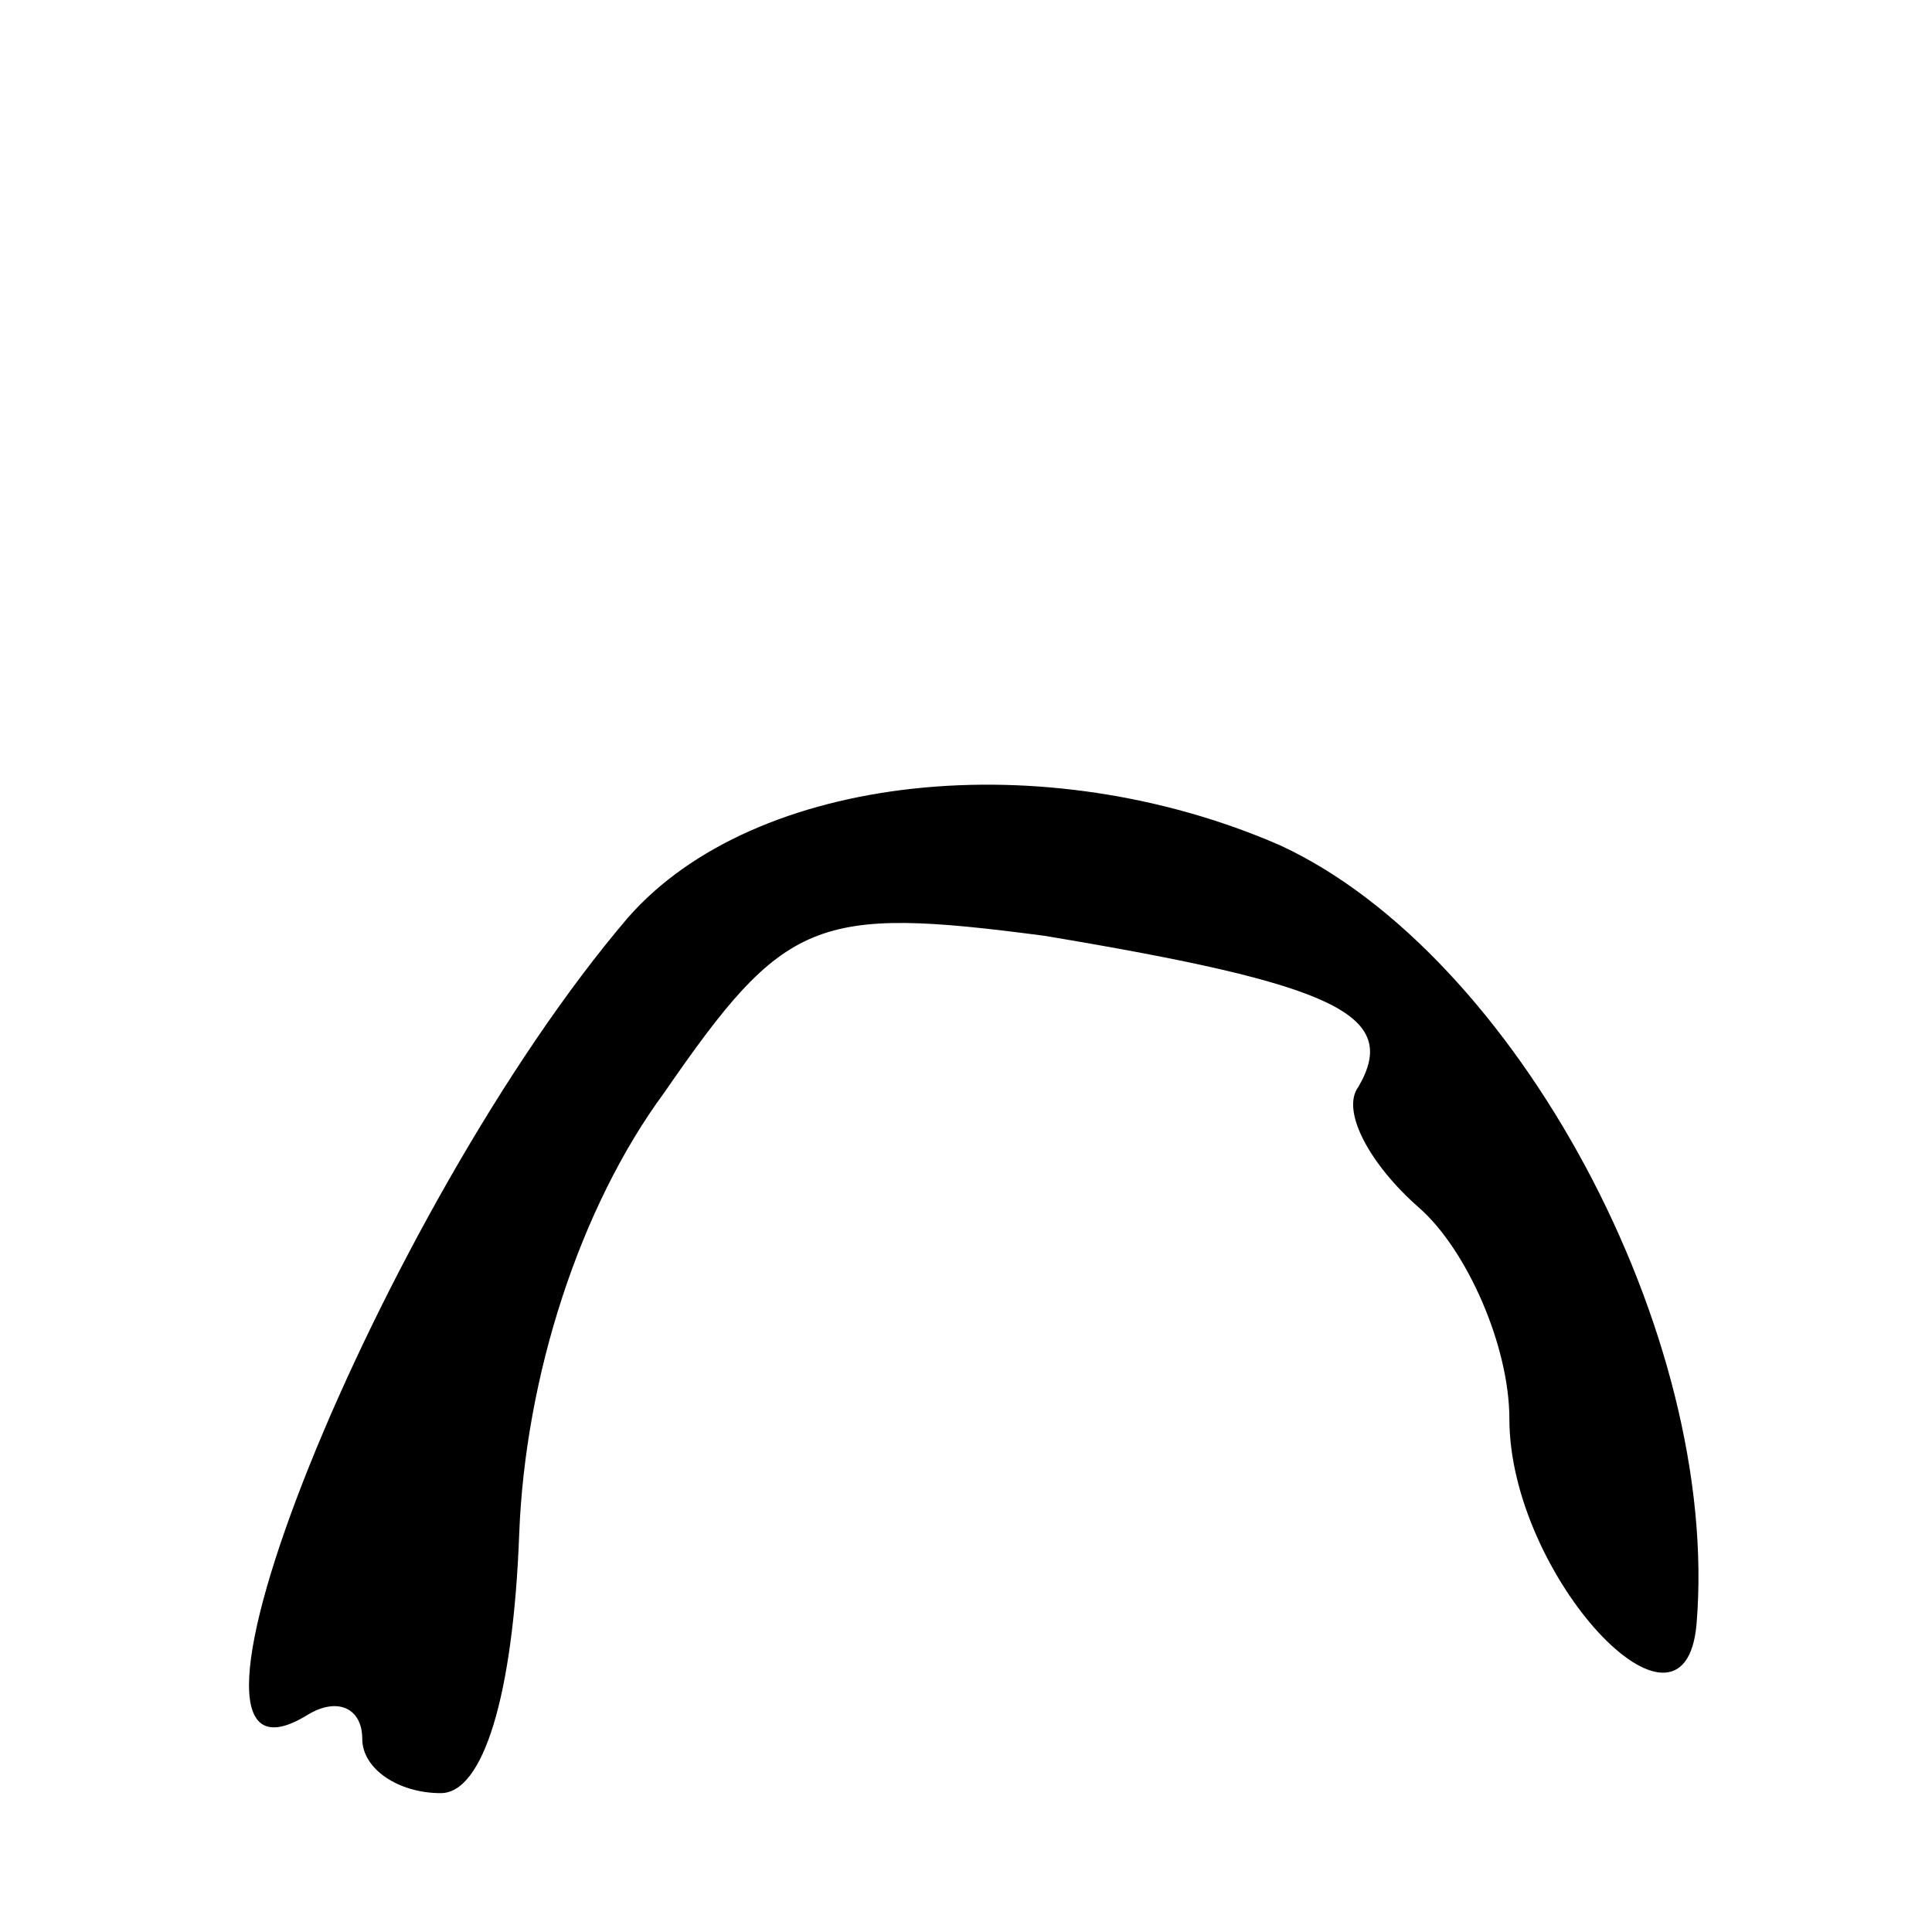 <?xml version="1.0" standalone="no"?>
<!DOCTYPE svg PUBLIC "-//W3C//DTD SVG 20010904//EN"
 "http://www.w3.org/TR/2001/REC-SVG-20010904/DTD/svg10.dtd">
<svg version="1.0" xmlns="http://www.w3.org/2000/svg"
 width="32pt" height="32pt" viewBox="0 0 32 32"
 preserveAspectRatio="xMidYMid meet">
<g transform="translate(0,32) scale(0.1,-0.1)"
fill="#000000" stroke="none">
<path fill="#000000" stroke="none" d="M104 168 c-41 -48 -82 -150 -53 -132 5
3 9 1 9 -4 0 -5 6 -9 13 -9 7 0 12 16 13 43 1 26 10 54 24 73 20 29 25 31 63
26 48 -8 59 -13 52 -25 -3 -4 2 -13 10 -20 8 -7 15 -23 15 -35 0 -26 29 -57
31 -34 4 48 -30 111 -69 129 -39 17 -87 12 -108 -12z"/>
</g>
</svg>
